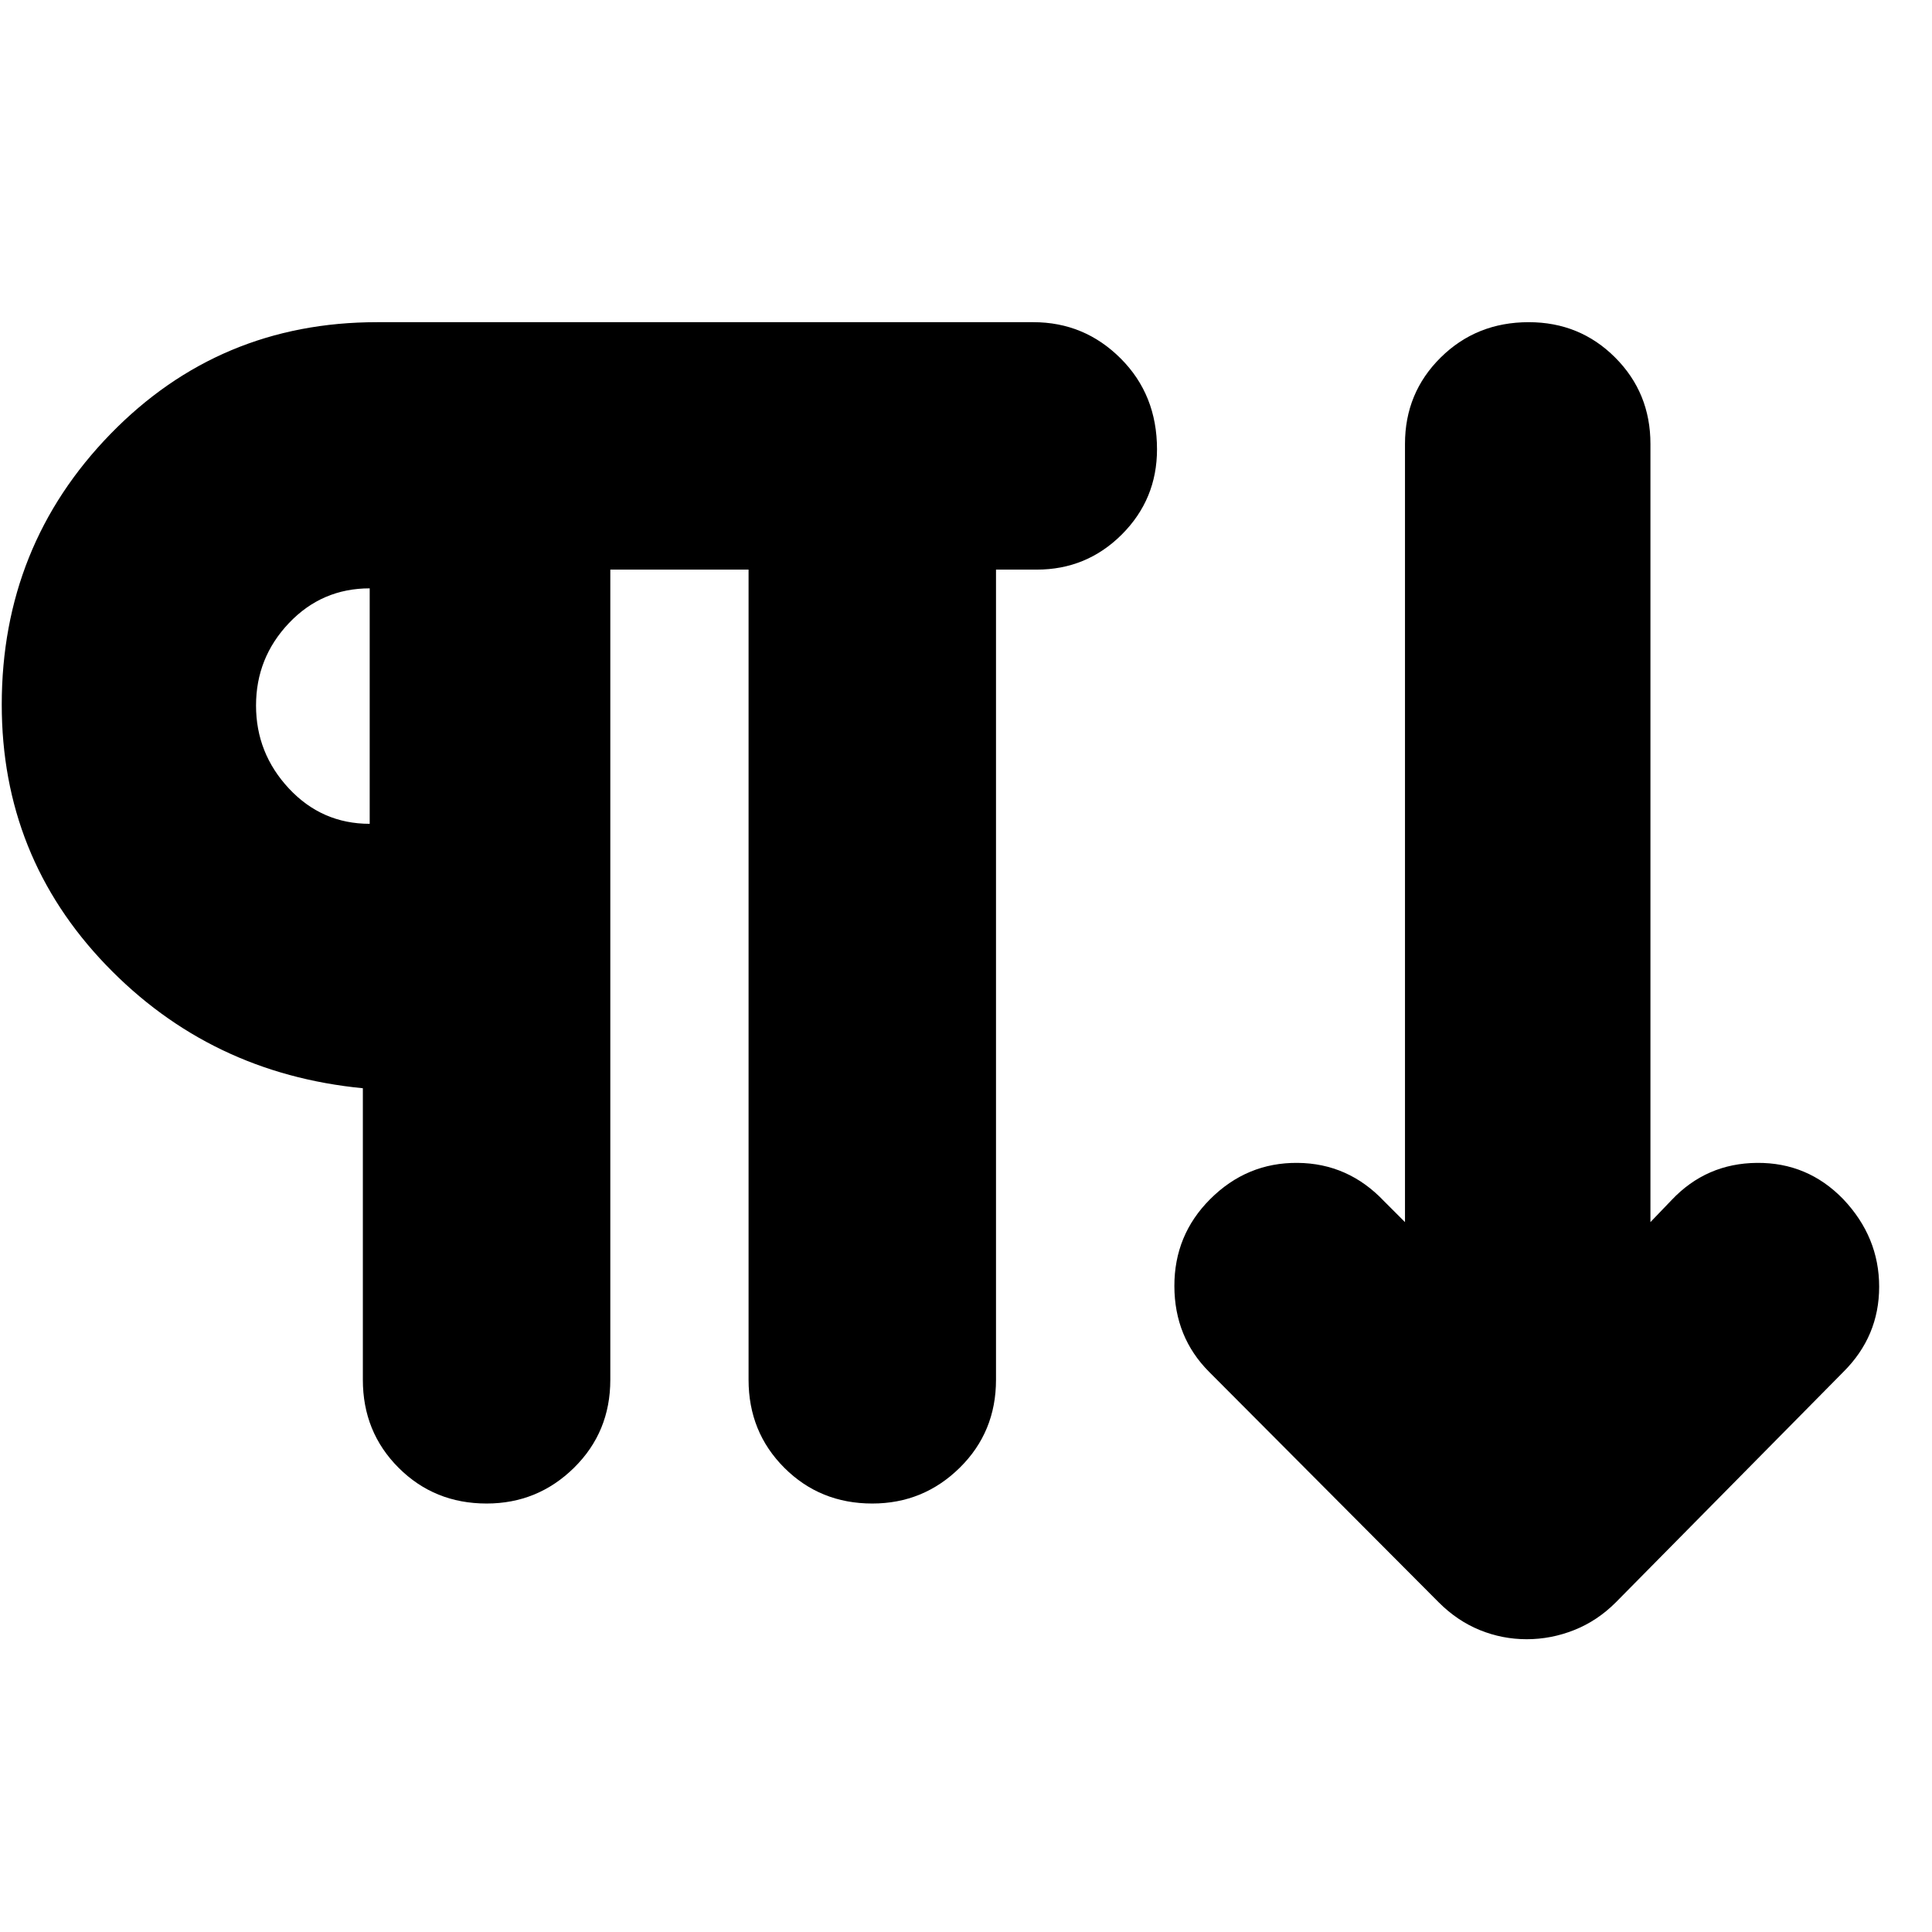 <svg xmlns="http://www.w3.org/2000/svg" height="24" viewBox="0 -960 960 960" width="24"><path d="M241.78-212.91q-25.95 0-43.72-17.76-17.76-17.76-17.76-43.72v-144.87q-75.95-7.39-127.69-61.3Q.87-534.48.87-609.87q0-78.96 54.04-134.5 54.05-55.54 132.44-55.54h326.08q25.4 0 43.44 18.04t18.04 45.13q0 24.83-17.47 42.31-17.48 17.47-42.31 17.47h-20.22v402.57q0 25.96-18.04 43.72-18.04 17.76-43.44 17.76-25.95 0-43.71-17.76t-17.76-43.72v-402.57h-68.7v402.57q0 25.96-18.04 43.72-18.05 17.76-43.44 17.76Zm516.83 67.43q-12.13 0-23.33-4.56-11.19-4.57-20.32-13.7L600.87-278.26q-17.26-17.26-17.33-42.65-.06-25.39 17.76-43.22 18.27-18.26 43.44-18.04 25.17.21 43 19.04l10.39 10.39v-386.69q0-25.4 17.76-42.94t43.72-17.54q25.39 0 42.93 17.54 17.55 17.54 17.55 42.94v386.69l10.52-10.96q17.26-18.26 42.43-18.47 25.18-.22 42.87 18.04 17.83 18.83 17.83 43.5t-17.83 42.37L802.83-163.74q-9.13 9.13-20.61 13.7-11.48 4.56-23.61 4.56ZM183.7-550.65v-117q-23.74 0-40.11 17.24t-16.37 40.98q0 23.73 16.37 41.26 16.37 17.52 40.11 17.52Zm0-58.78Z"/></svg>